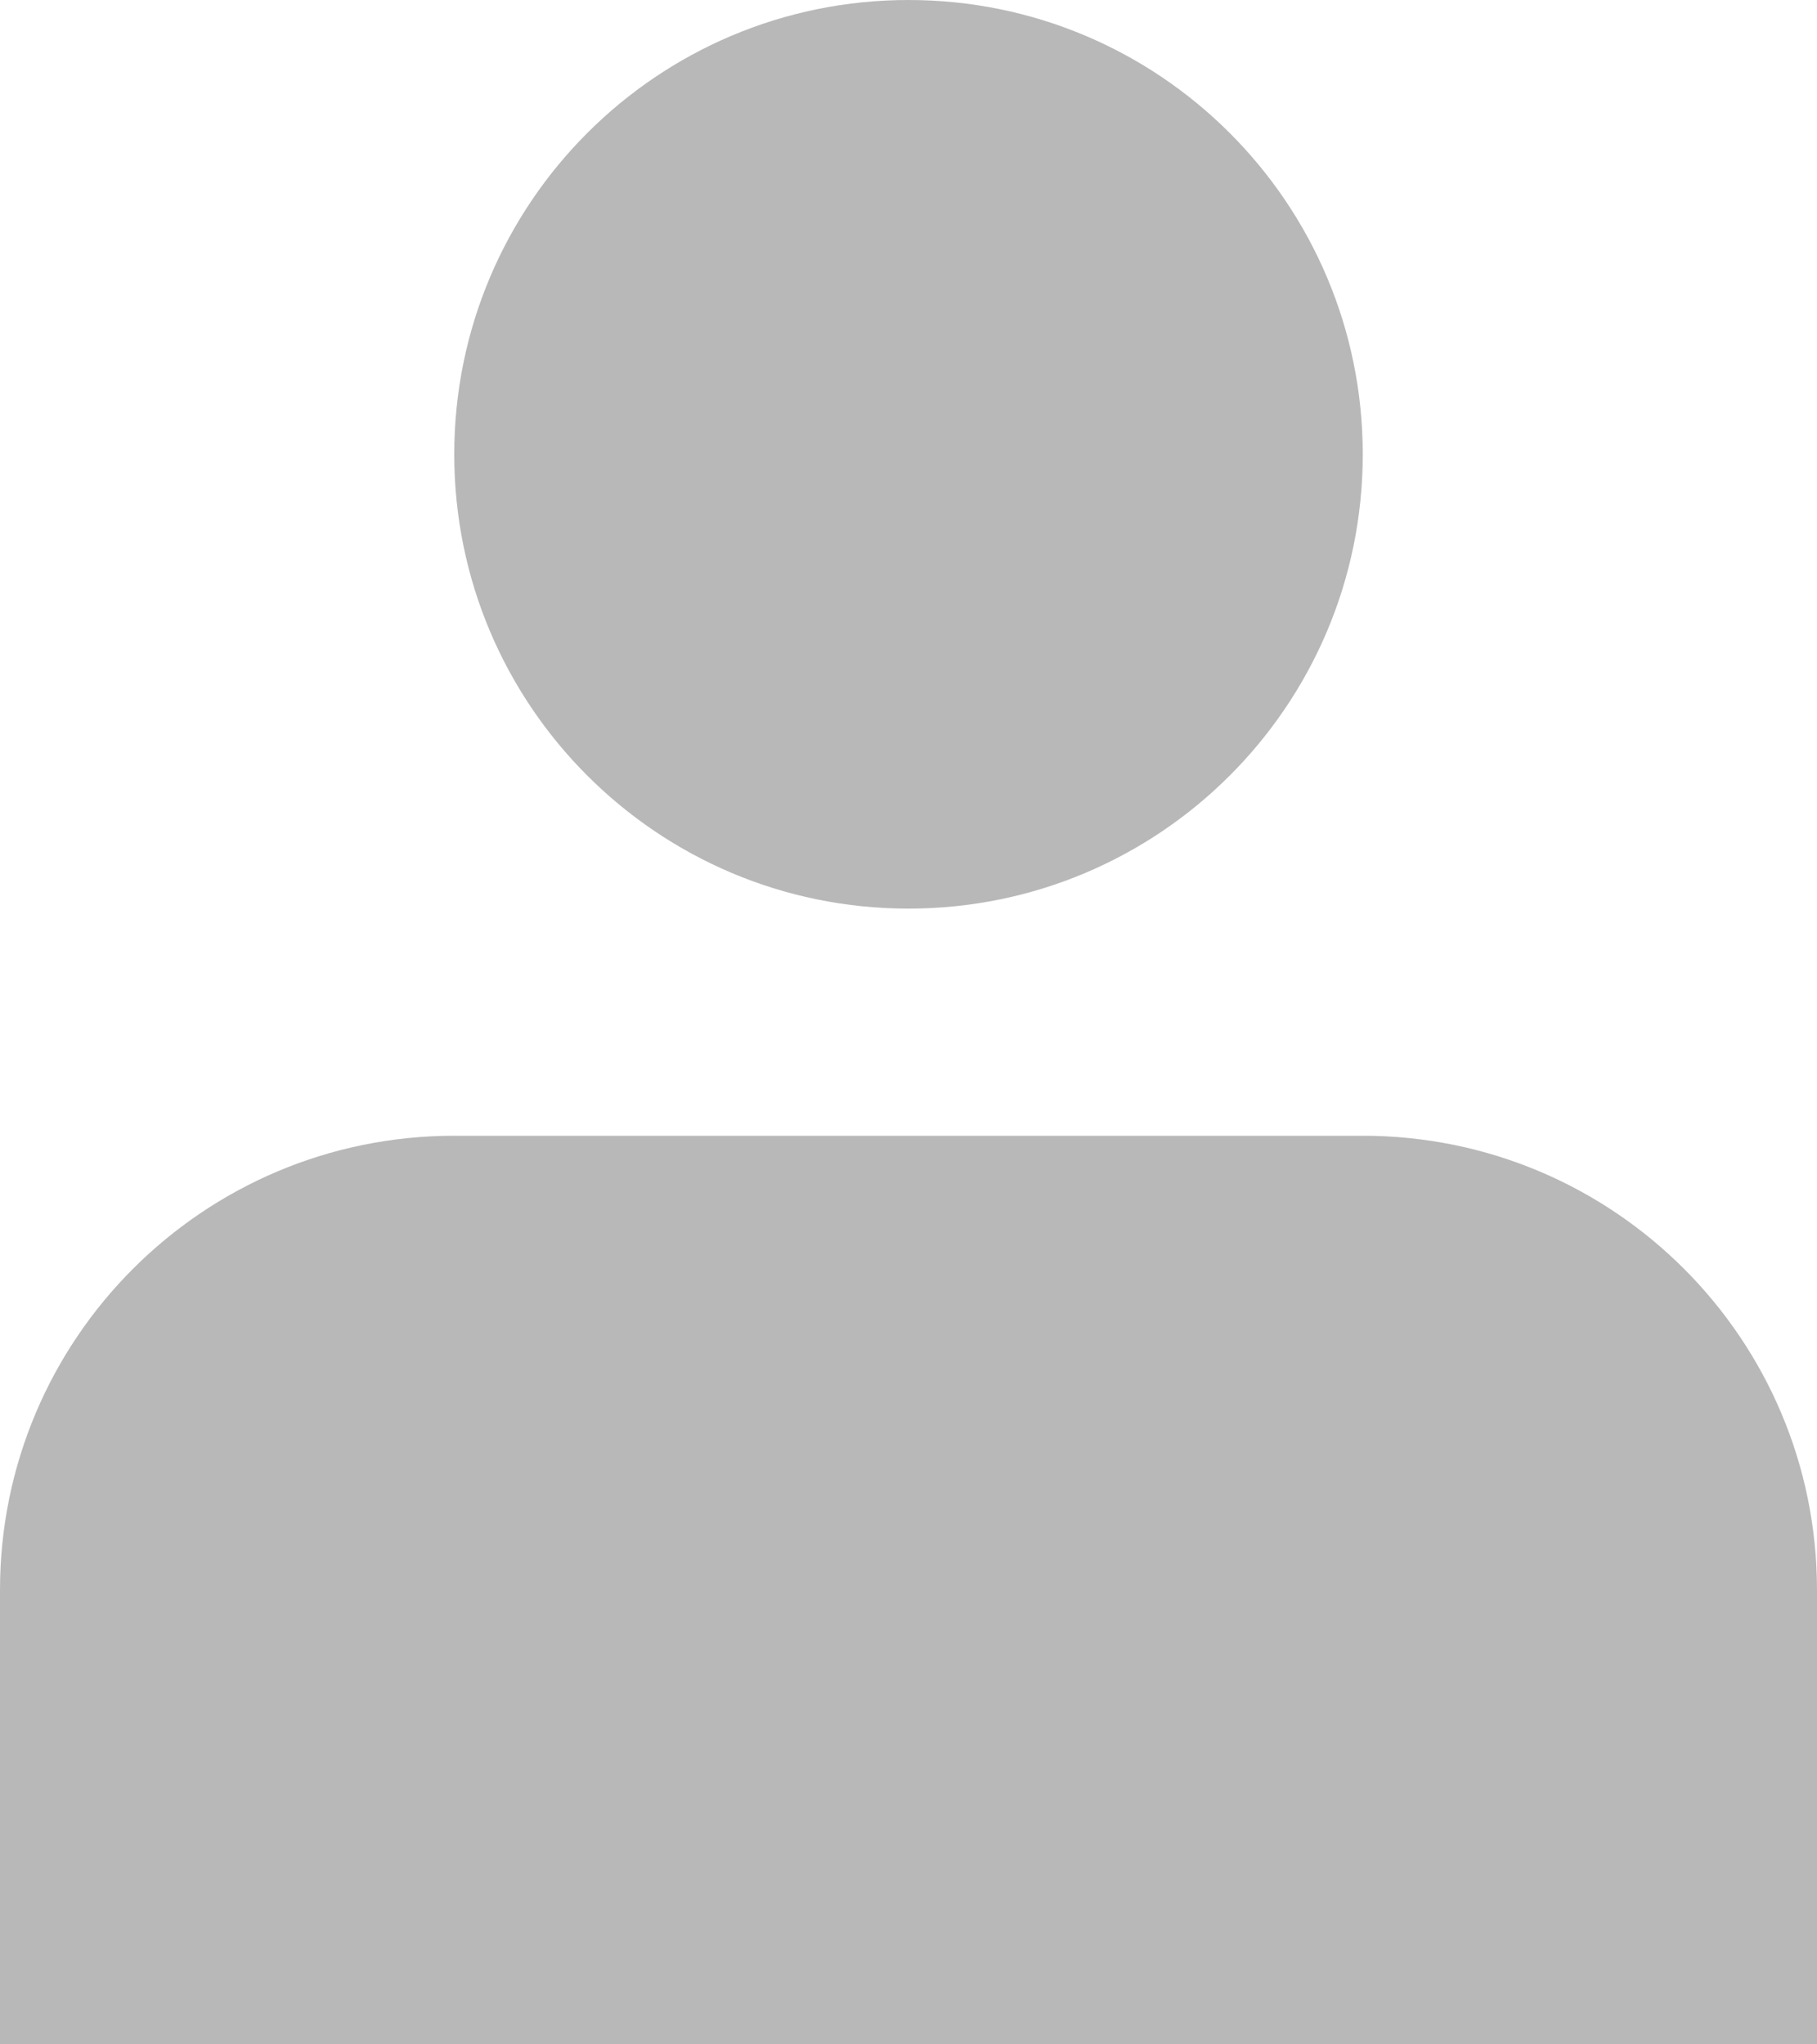 <svg width="8" height="9" viewBox="0 0 8 9" fill="none" xmlns="http://www.w3.org/2000/svg">
<path d="M6 2C6 3.105 5.105 4 4 4C2.895 4 2 3.105 2 2C2 0.895 2.895 0 4 0C5.105 0 6 0.895 6 2Z" fill="#B8B8B8"/>
<path d="M0 7C0 5.895 0.895 5 2 5H6C7.105 5 8 5.895 8 7V9H0V7Z" fill="#B8B8B8"/>
</svg>
